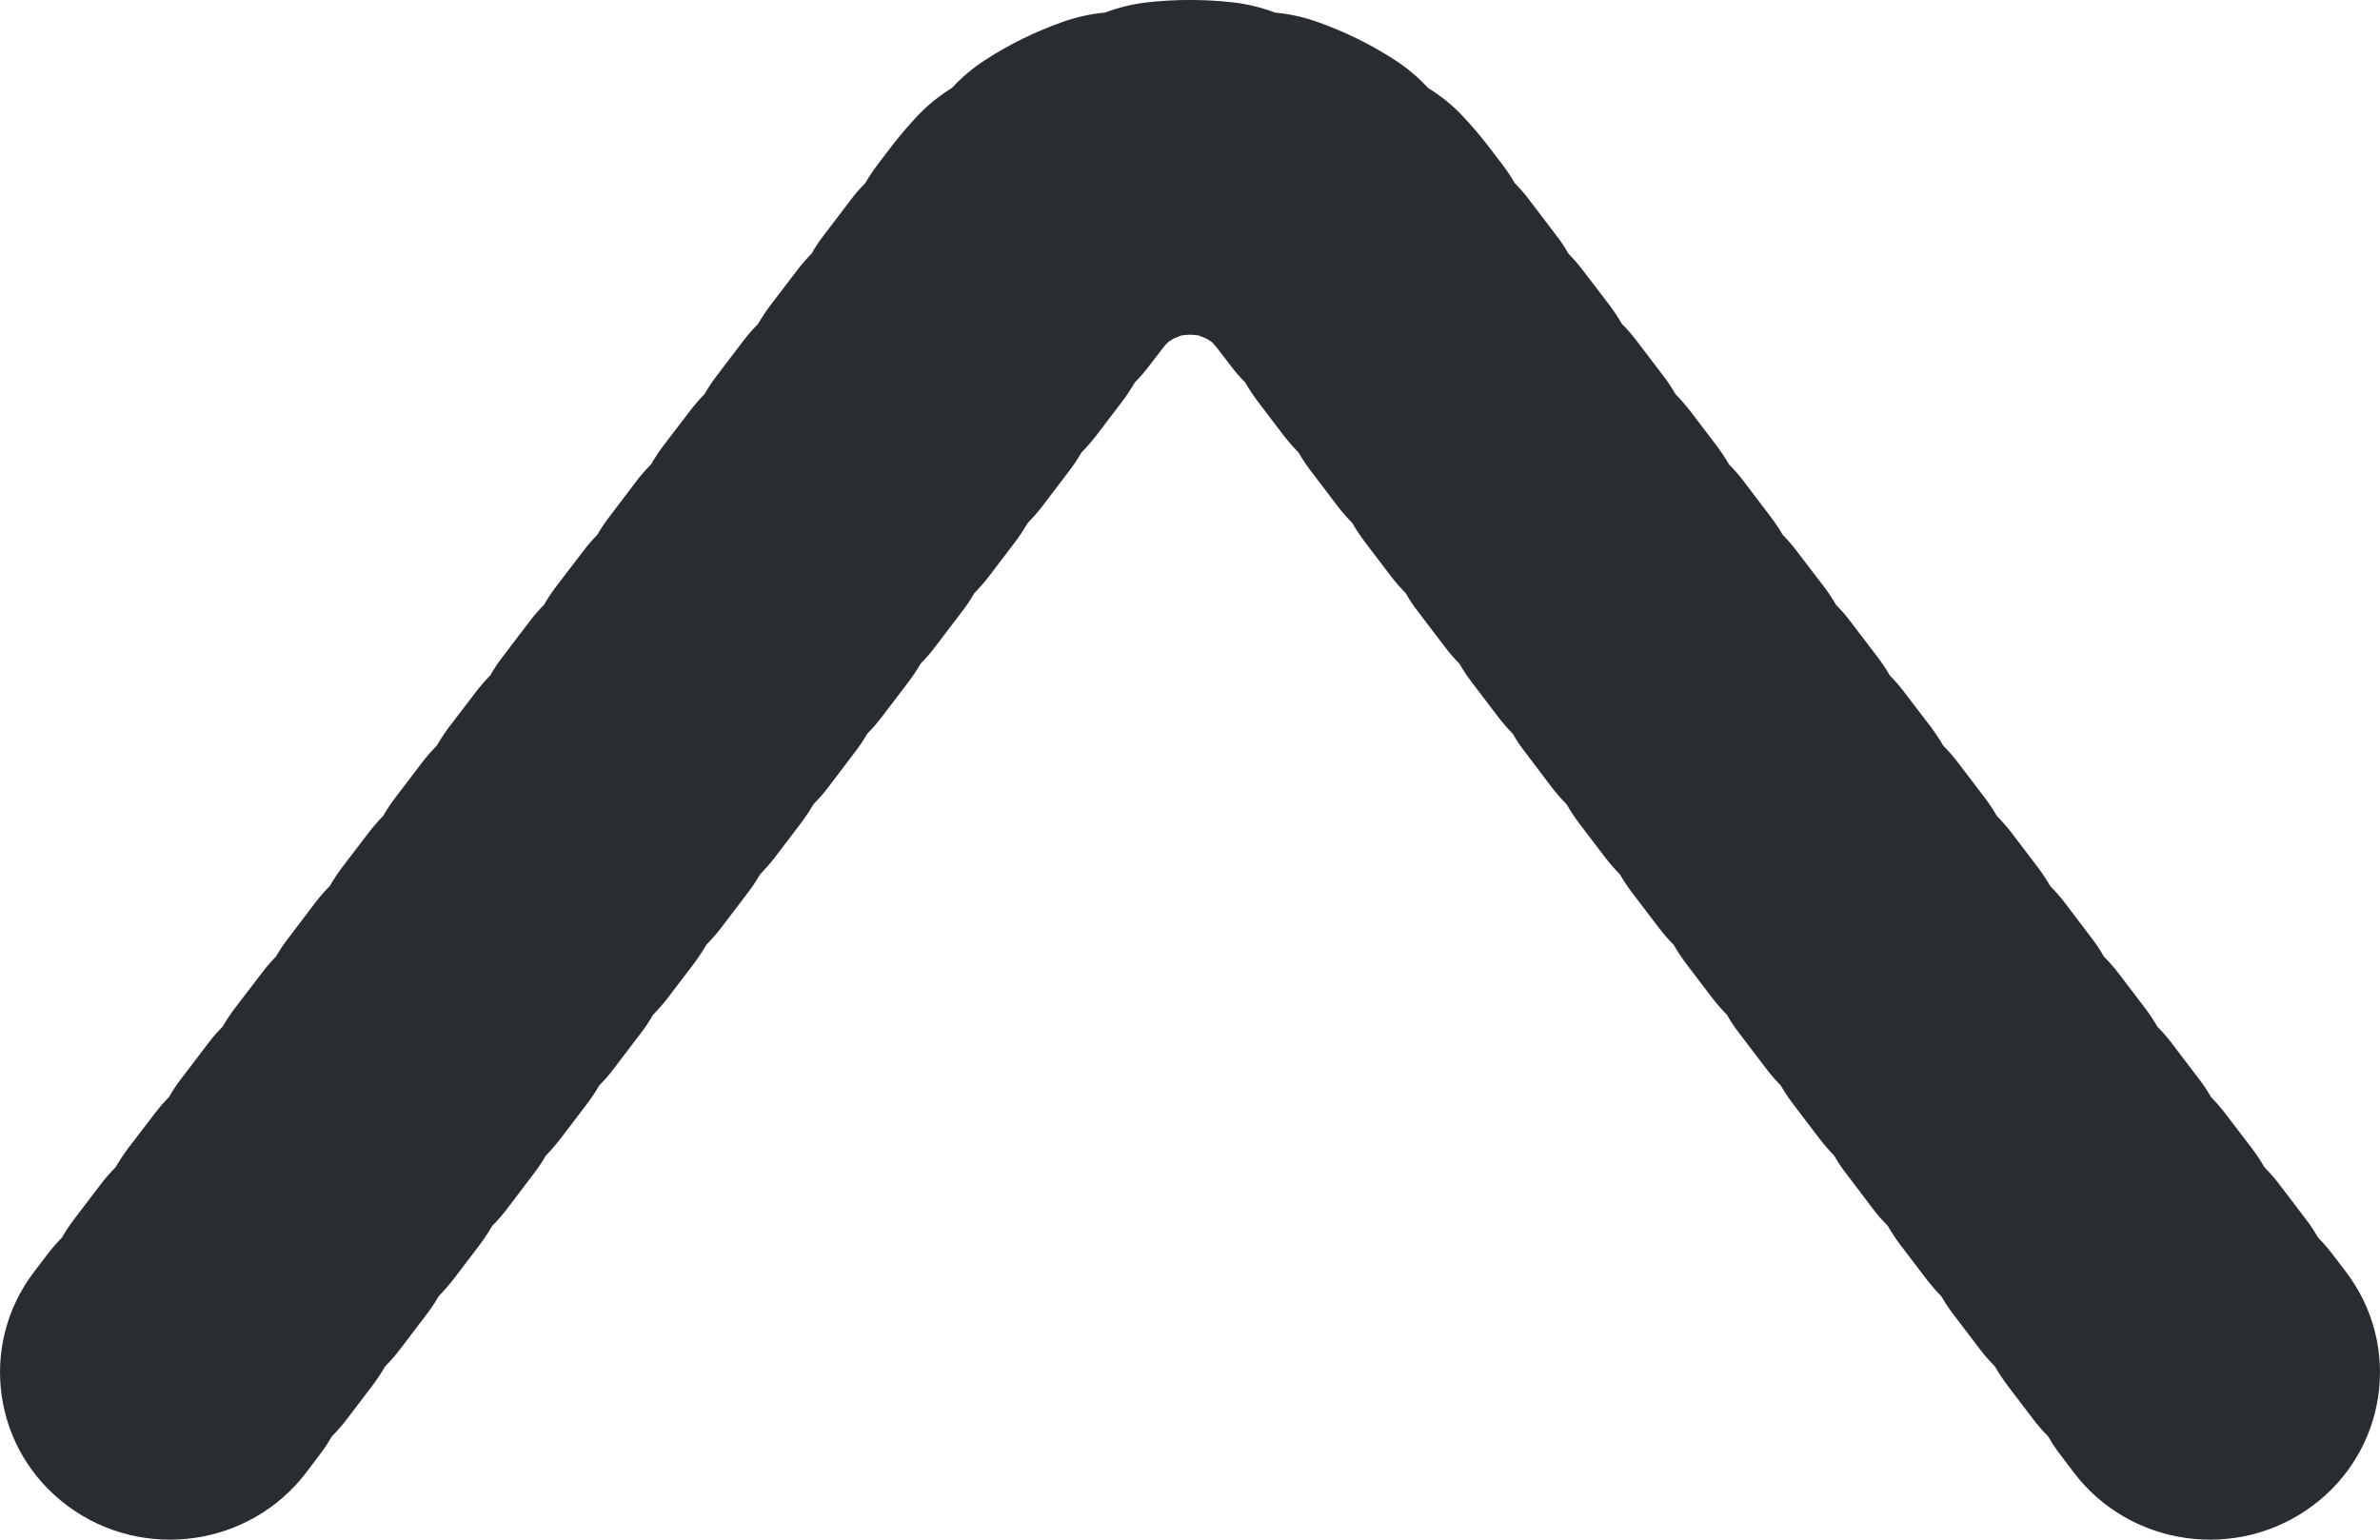 <svg width="17" height="11" viewBox="0 0 17 11" fill="none" xmlns="http://www.w3.org/2000/svg">
<path fill-rule="evenodd" clip-rule="evenodd" d="M16.514 10.761C15.978 11.157 15.217 11.05 14.814 10.522L14.719 10.396C14.686 10.354 14.657 10.31 14.631 10.264C14.595 10.227 14.56 10.188 14.527 10.145L14.336 9.894C14.304 9.851 14.275 9.807 14.249 9.762C14.212 9.725 14.177 9.685 14.145 9.643L13.954 9.392C13.921 9.349 13.892 9.305 13.866 9.26C13.829 9.223 13.795 9.183 13.762 9.141L13.571 8.89C13.539 8.847 13.51 8.803 13.484 8.758C13.447 8.721 13.412 8.681 13.38 8.639L13.189 8.387C13.156 8.345 13.127 8.301 13.101 8.256C13.065 8.219 13.03 8.179 12.997 8.136L12.806 7.885C12.774 7.843 12.745 7.799 12.719 7.754C12.682 7.717 12.647 7.677 12.615 7.634L12.424 7.383C12.391 7.341 12.362 7.297 12.336 7.251C12.3 7.214 12.265 7.175 12.232 7.132L12.041 6.881C12.009 6.838 11.98 6.794 11.954 6.749C11.917 6.712 11.882 6.672 11.85 6.63L11.659 6.379C11.626 6.336 11.597 6.292 11.571 6.247C11.534 6.21 11.5 6.17 11.467 6.128L11.276 5.877C11.244 5.834 11.215 5.79 11.189 5.745C11.152 5.708 11.117 5.668 11.085 5.626L10.894 5.374C10.861 5.332 10.832 5.288 10.806 5.243C10.77 5.206 10.735 5.166 10.702 5.123L10.511 4.872C10.479 4.83 10.45 4.786 10.424 4.741C10.387 4.704 10.352 4.664 10.32 4.621L10.129 4.37C10.096 4.328 10.067 4.284 10.041 4.238C10.005 4.201 9.97 4.162 9.937 4.119L9.746 3.868C9.714 3.825 9.685 3.781 9.659 3.736C9.622 3.699 9.587 3.659 9.555 3.617L9.364 3.366C9.331 3.323 9.302 3.279 9.276 3.234C9.24 3.197 9.205 3.157 9.172 3.115L8.981 2.864C8.949 2.821 8.92 2.777 8.894 2.732C8.857 2.695 8.822 2.655 8.79 2.612L8.694 2.487C8.687 2.478 8.681 2.47 8.674 2.463C8.668 2.457 8.661 2.45 8.655 2.443C8.648 2.438 8.64 2.434 8.633 2.429C8.618 2.419 8.602 2.412 8.585 2.406C8.576 2.403 8.568 2.399 8.559 2.396C8.549 2.395 8.539 2.394 8.53 2.393C8.51 2.391 8.49 2.391 8.47 2.393C8.461 2.394 8.451 2.395 8.441 2.396C8.432 2.399 8.424 2.403 8.415 2.406C8.398 2.412 8.382 2.419 8.367 2.429C8.36 2.434 8.352 2.438 8.345 2.443C8.339 2.45 8.332 2.457 8.326 2.463C8.319 2.47 8.313 2.478 8.306 2.487L8.21 2.612C8.178 2.655 8.143 2.695 8.106 2.732C8.08 2.777 8.051 2.821 8.019 2.864L7.828 3.115C7.795 3.157 7.76 3.197 7.724 3.234C7.698 3.279 7.669 3.323 7.636 3.366L7.445 3.617C7.413 3.659 7.378 3.699 7.341 3.736C7.315 3.781 7.286 3.825 7.254 3.868L7.063 4.119C7.03 4.162 6.995 4.201 6.959 4.238C6.933 4.284 6.904 4.328 6.871 4.37L6.68 4.621C6.648 4.664 6.613 4.704 6.576 4.741C6.55 4.786 6.521 4.83 6.489 4.872L6.298 5.123C6.265 5.166 6.23 5.206 6.194 5.243C6.168 5.288 6.139 5.332 6.106 5.374L5.915 5.626C5.883 5.668 5.848 5.708 5.811 5.745C5.785 5.79 5.756 5.834 5.724 5.877L5.533 6.128C5.5 6.17 5.465 6.21 5.429 6.247C5.403 6.292 5.374 6.336 5.341 6.379L5.15 6.63C5.118 6.672 5.083 6.712 5.046 6.749C5.02 6.794 4.991 6.838 4.959 6.881L4.768 7.132C4.735 7.175 4.7 7.214 4.664 7.251C4.638 7.297 4.609 7.341 4.576 7.383L4.385 7.634C4.353 7.677 4.318 7.717 4.281 7.754C4.255 7.799 4.226 7.843 4.194 7.885L4.003 8.136C3.97 8.179 3.935 8.219 3.899 8.256C3.873 8.301 3.844 8.345 3.811 8.387L3.62 8.639C3.588 8.681 3.553 8.721 3.516 8.758C3.49 8.803 3.461 8.847 3.429 8.89L3.238 9.141C3.205 9.183 3.17 9.223 3.134 9.26C3.108 9.305 3.079 9.349 3.046 9.392L2.855 9.643C2.823 9.685 2.788 9.725 2.751 9.762C2.725 9.807 2.696 9.851 2.664 9.894L2.473 10.145C2.44 10.188 2.405 10.227 2.369 10.264C2.343 10.31 2.314 10.354 2.281 10.396L2.186 10.522C1.783 11.05 1.022 11.157 0.486 10.761C-0.051 10.365 -0.159 9.615 0.243 9.087L0.339 8.961C0.371 8.919 0.406 8.879 0.442 8.842C0.468 8.797 0.497 8.753 0.53 8.71L0.721 8.459C0.753 8.417 0.788 8.377 0.825 8.34C0.851 8.295 0.88 8.251 0.912 8.208L1.104 7.957C1.136 7.914 1.171 7.875 1.207 7.838C1.233 7.792 1.262 7.748 1.295 7.706L1.486 7.455C1.518 7.412 1.553 7.372 1.59 7.335C1.616 7.29 1.645 7.246 1.677 7.204L1.869 6.953C1.901 6.91 1.936 6.87 1.972 6.833C1.998 6.788 2.027 6.744 2.06 6.702L2.251 6.45C2.283 6.408 2.318 6.368 2.355 6.331C2.381 6.286 2.41 6.242 2.442 6.199L2.634 5.948C2.666 5.906 2.701 5.866 2.737 5.829C2.763 5.784 2.792 5.74 2.825 5.697L3.016 5.446C3.048 5.404 3.083 5.364 3.12 5.327C3.146 5.282 3.175 5.238 3.207 5.195L3.399 4.944C3.431 4.901 3.466 4.862 3.502 4.825C3.528 4.779 3.557 4.735 3.59 4.693L3.781 4.442C3.813 4.399 3.848 4.359 3.885 4.322C3.911 4.277 3.94 4.233 3.972 4.191L4.164 3.94C4.196 3.897 4.231 3.857 4.267 3.82C4.293 3.775 4.322 3.731 4.355 3.689L4.546 3.437C4.578 3.395 4.613 3.355 4.65 3.318C4.676 3.273 4.705 3.229 4.737 3.186L4.929 2.935C4.961 2.893 4.996 2.853 5.032 2.816C5.058 2.771 5.087 2.727 5.12 2.684L5.311 2.433C5.343 2.391 5.378 2.351 5.415 2.314C5.441 2.269 5.47 2.225 5.502 2.182L5.694 1.931C5.726 1.888 5.761 1.849 5.797 1.812C5.823 1.766 5.852 1.722 5.885 1.68L6.076 1.429C6.108 1.386 6.143 1.346 6.18 1.309C6.206 1.264 6.235 1.22 6.267 1.178L6.363 1.052C6.425 0.971 6.491 0.894 6.56 0.821C6.633 0.745 6.714 0.681 6.8 0.628C6.868 0.554 6.947 0.487 7.036 0.429C7.212 0.315 7.399 0.224 7.592 0.156C7.691 0.121 7.792 0.099 7.893 0.09C7.987 0.054 8.088 0.029 8.193 0.017C8.397 -0.006 8.603 -0.006 8.807 0.017C8.912 0.029 9.013 0.054 9.107 0.09C9.208 0.099 9.309 0.121 9.408 0.156C9.601 0.224 9.788 0.315 9.964 0.429C10.053 0.487 10.132 0.554 10.2 0.628C10.286 0.681 10.367 0.745 10.44 0.821C10.509 0.894 10.575 0.971 10.637 1.052L10.733 1.178C10.765 1.22 10.794 1.264 10.82 1.309C10.857 1.346 10.892 1.386 10.924 1.429L11.115 1.68C11.148 1.722 11.177 1.766 11.203 1.812C11.239 1.849 11.274 1.888 11.306 1.931L11.498 2.182C11.53 2.225 11.559 2.269 11.585 2.314C11.622 2.351 11.657 2.391 11.689 2.433L11.88 2.684C11.913 2.727 11.942 2.771 11.968 2.816C12.004 2.853 12.039 2.893 12.072 2.935L12.263 3.186C12.295 3.229 12.324 3.273 12.35 3.318C12.387 3.355 12.422 3.395 12.454 3.437L12.645 3.689C12.678 3.731 12.707 3.775 12.733 3.82C12.769 3.857 12.804 3.897 12.836 3.94L13.028 4.191C13.06 4.233 13.089 4.277 13.115 4.322C13.152 4.359 13.187 4.399 13.219 4.442L13.41 4.693C13.443 4.735 13.472 4.779 13.498 4.825C13.534 4.862 13.569 4.901 13.601 4.944L13.793 5.195C13.825 5.238 13.854 5.282 13.88 5.327C13.917 5.364 13.952 5.404 13.984 5.446L14.175 5.697C14.208 5.74 14.237 5.784 14.263 5.829C14.299 5.866 14.334 5.906 14.367 5.948L14.558 6.199C14.59 6.242 14.619 6.286 14.645 6.331C14.682 6.368 14.717 6.408 14.749 6.45L14.94 6.702C14.973 6.744 15.002 6.788 15.027 6.833C15.064 6.87 15.099 6.91 15.132 6.953L15.323 7.204C15.355 7.246 15.384 7.29 15.41 7.335C15.447 7.372 15.482 7.412 15.514 7.455L15.705 7.706C15.738 7.748 15.767 7.792 15.793 7.838C15.829 7.875 15.864 7.914 15.896 7.957L16.088 8.208C16.12 8.251 16.149 8.295 16.175 8.34C16.212 8.377 16.247 8.417 16.279 8.459L16.47 8.71C16.503 8.753 16.532 8.797 16.558 8.842C16.594 8.879 16.629 8.919 16.661 8.961L16.757 9.087C17.159 9.615 17.051 10.365 16.514 10.761Z" fill="#292D32"/>
</svg>
